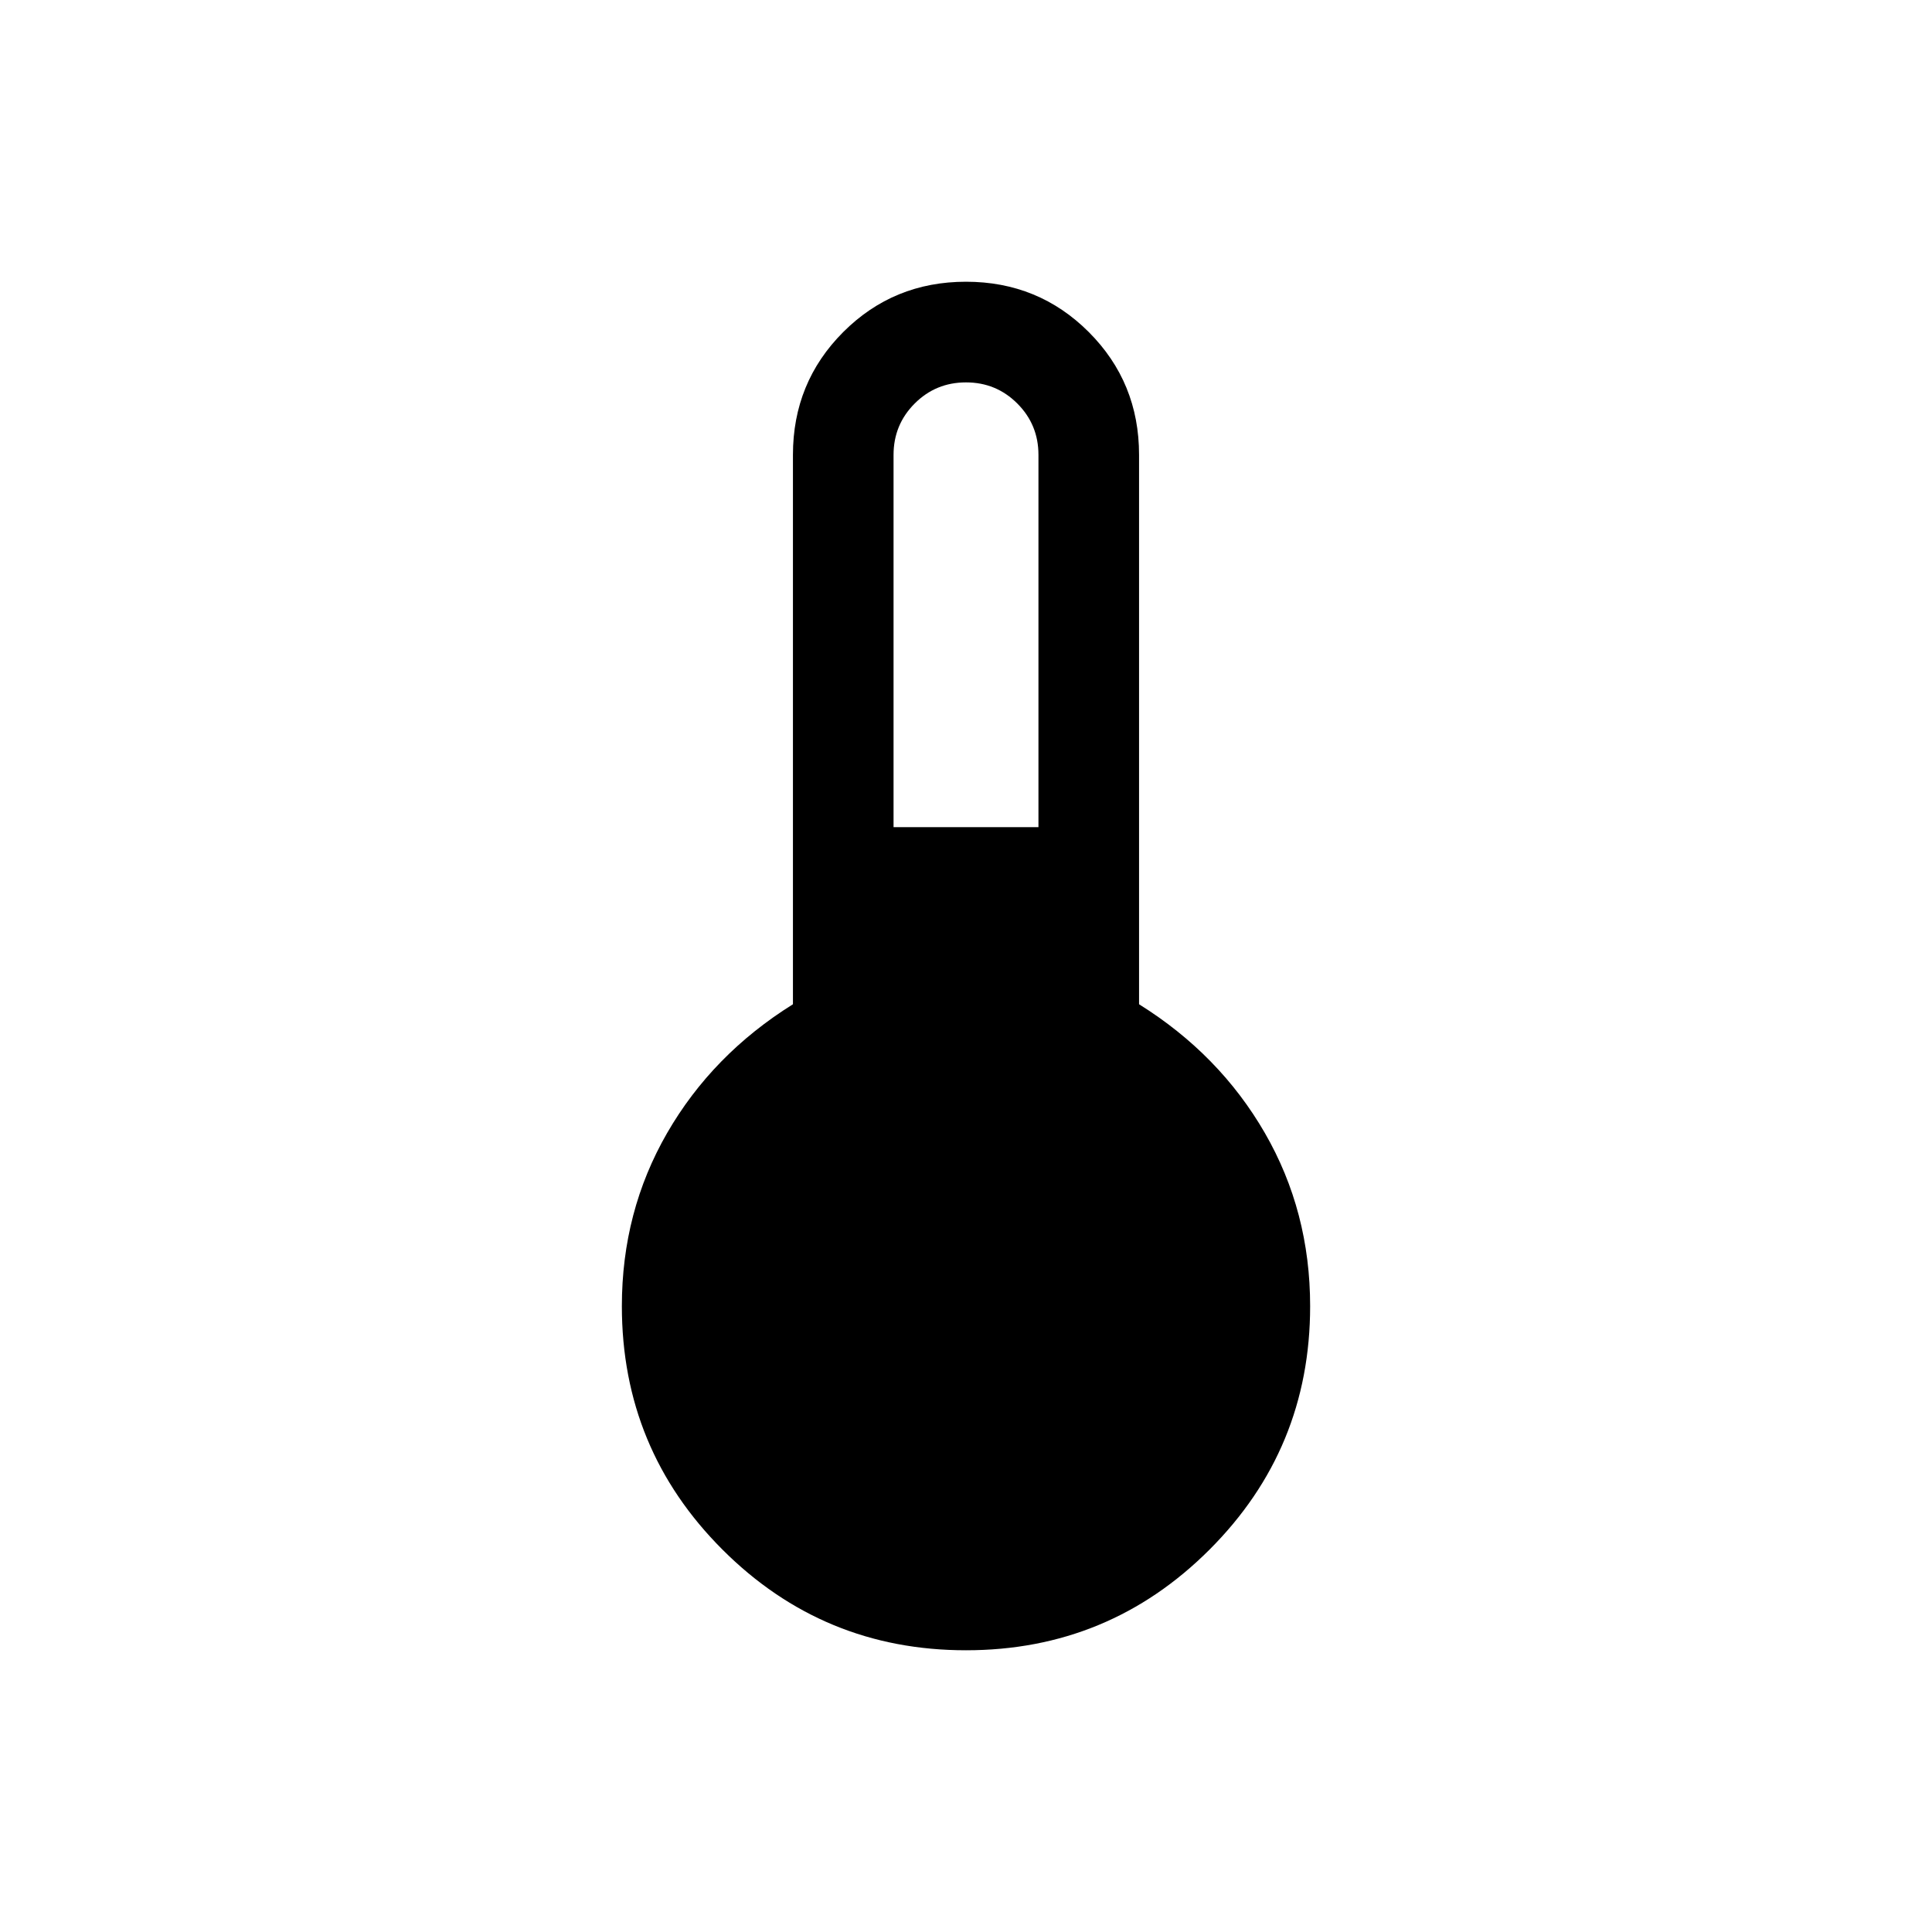 <svg xmlns="http://www.w3.org/2000/svg" height="40" width="40"><path d="M20 34.167q-2.958 0-5.042-2.084-2.083-2.083-2.083-5.041 0-1.959.937-3.584.938-1.625 2.605-2.666V9.417q0-1.5 1.041-2.542Q18.5 5.833 20 5.833q1.5 0 2.542 1.042 1.041 1.042 1.041 2.542v11.375q1.667 1.041 2.605 2.666.937 1.625.937 3.584 0 2.958-2.083 5.041-2.084 2.084-5.042 2.084Zm-1.5-17.042h3V9.417q0-.625-.438-1.063-.437-.437-1.062-.437t-1.062.437q-.438.438-.438 1.063Z"/></svg>